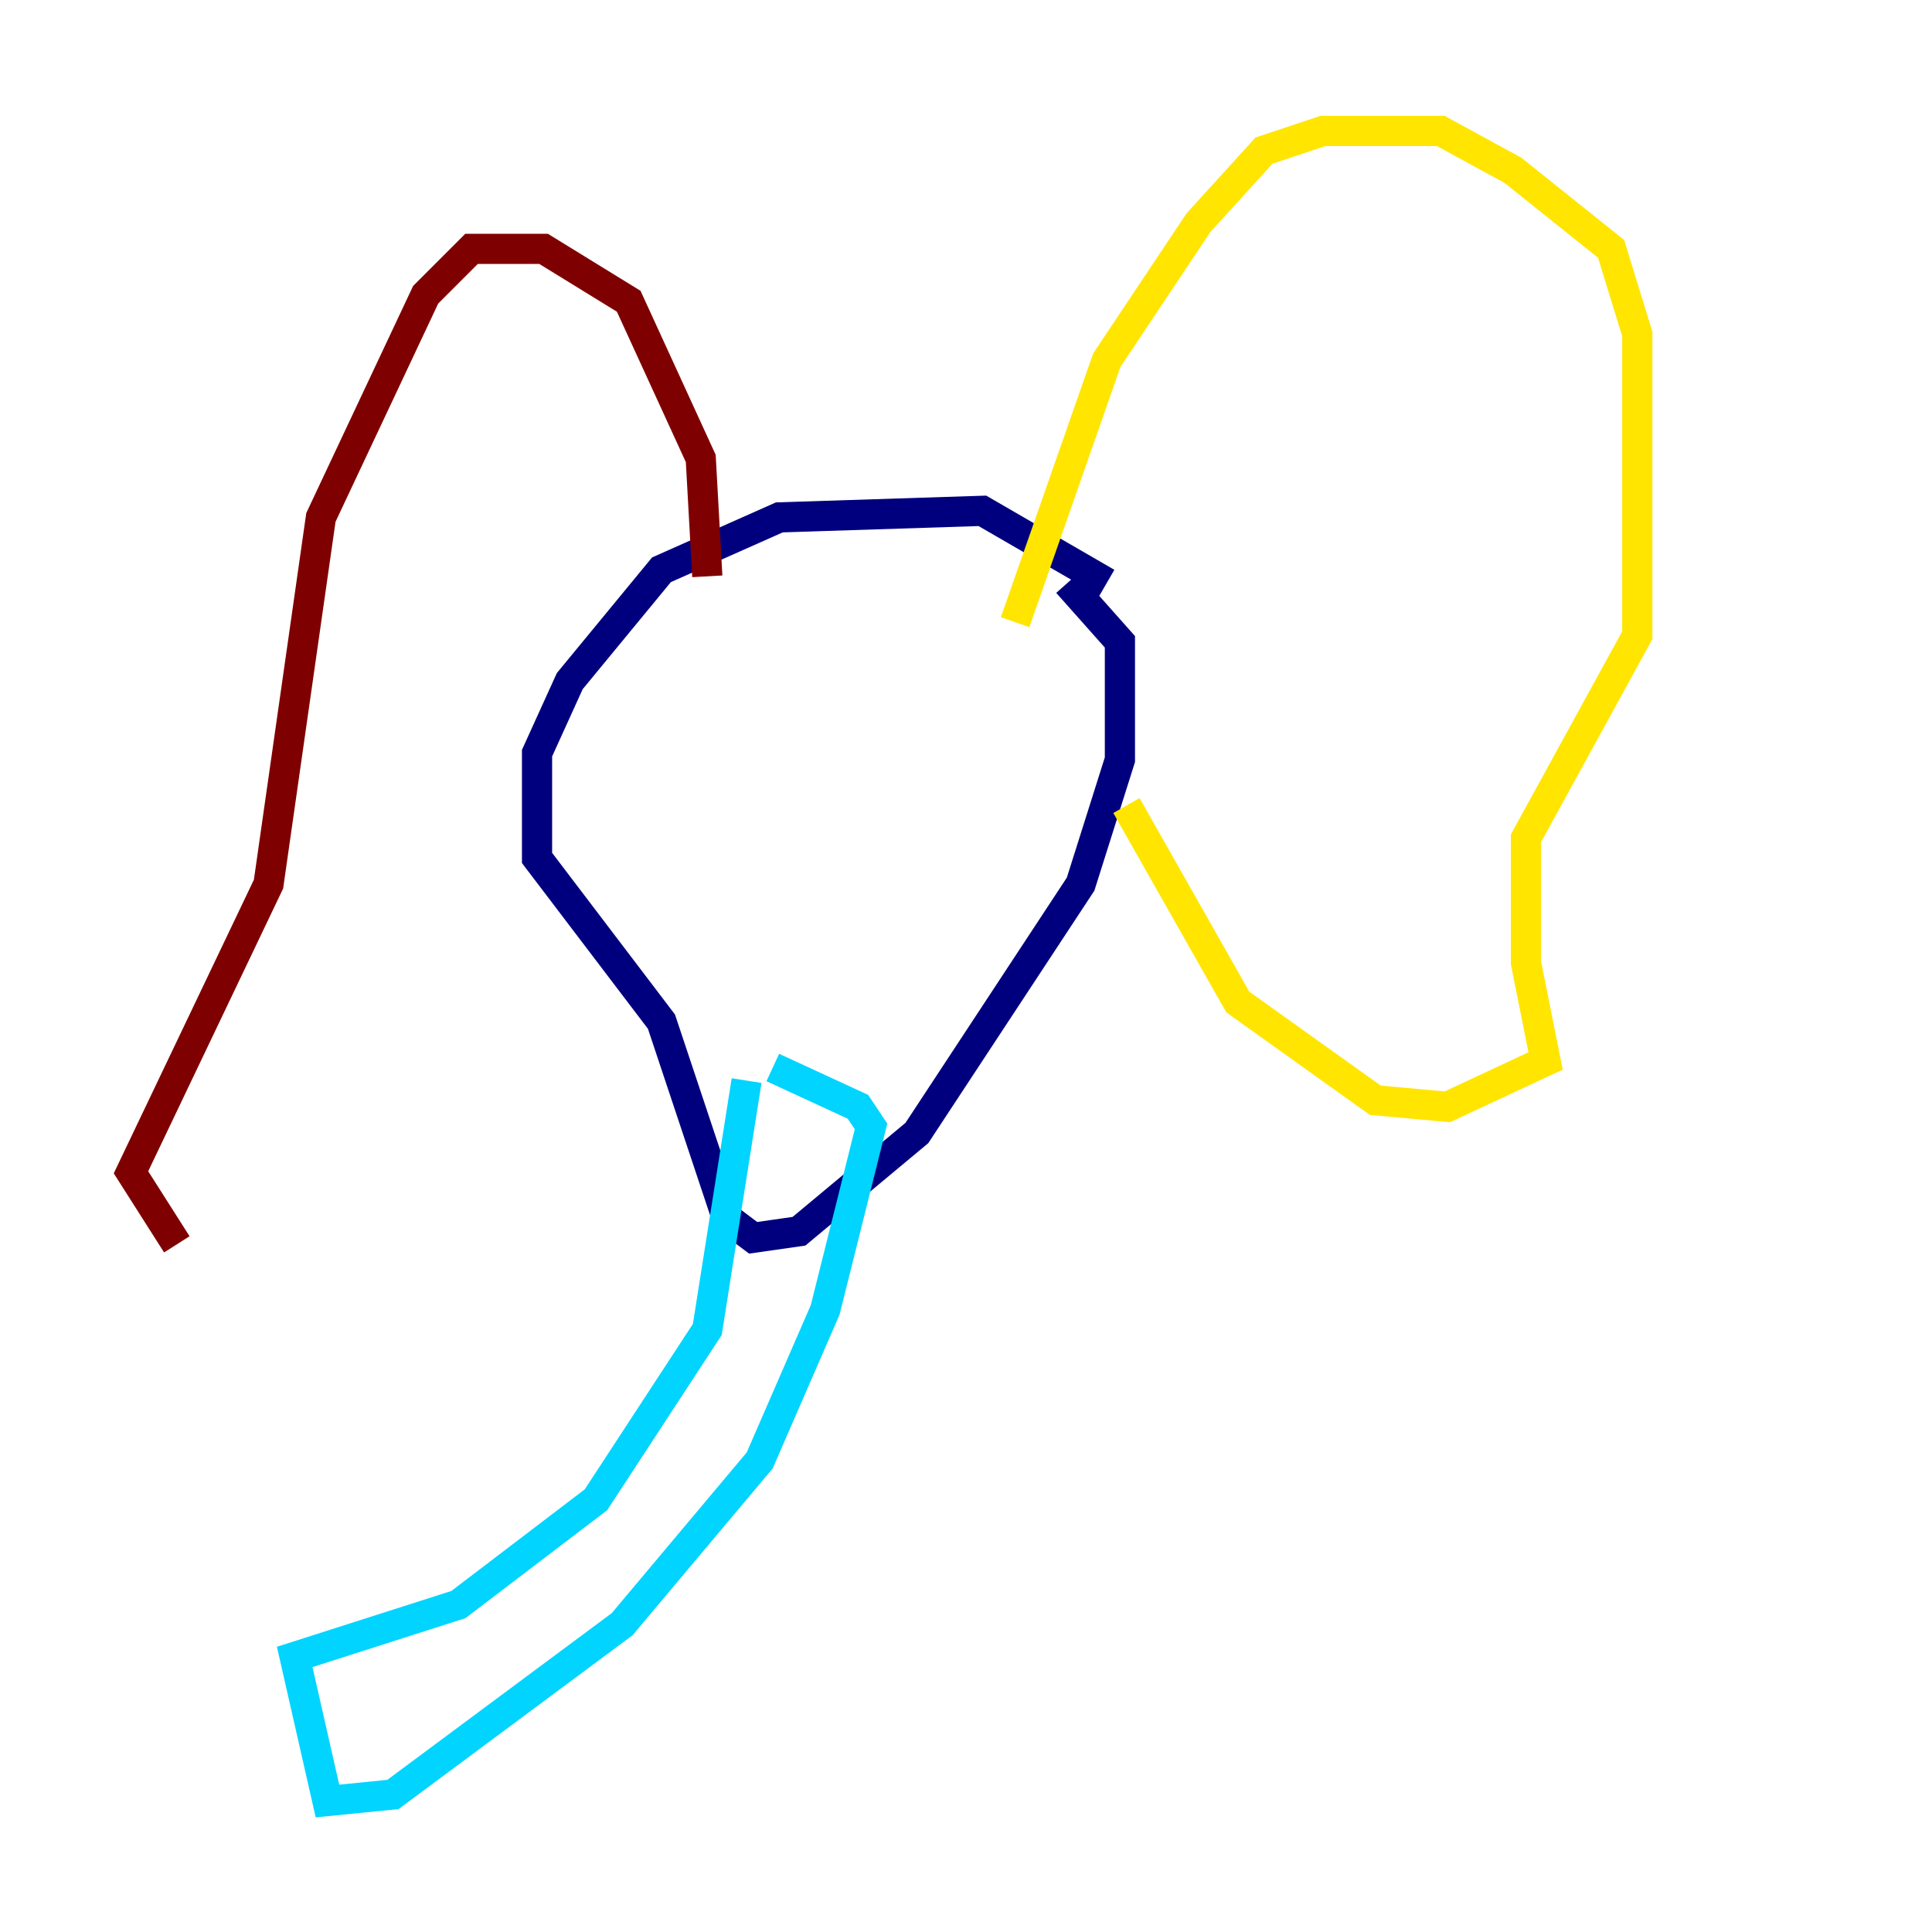 <?xml version="1.0" encoding="utf-8" ?>
<svg baseProfile="tiny" height="128" version="1.2" viewBox="0,0,128,128" width="128" xmlns="http://www.w3.org/2000/svg" xmlns:ev="http://www.w3.org/2001/xml-events" xmlns:xlink="http://www.w3.org/1999/xlink"><defs /><polyline fill="none" points="73.329,38.617 65.085,33.844 51.634,34.278 43.824,37.749 37.749,45.125 35.58,49.898 35.58,56.841 43.824,67.688 48.163,80.705 49.898,82.007 52.936,81.573 60.746,75.064 71.593,58.576 74.197,50.332 74.197,42.522 70.725,38.617" stroke="#00007f" stroke-width="2" /><polyline fill="none" points="49.464,71.593 46.861,88.081 39.485,99.363 30.373,106.305 19.525,109.776 21.695,119.322 26.034,118.888 41.22,107.607 50.332,96.759 54.671,86.78 57.709,74.63 56.841,73.329 51.2,70.725" stroke="#00d4ff" stroke-width="2" /><polyline fill="none" points="67.254,41.22 73.329,23.864 79.403,14.752 83.742,9.98 87.647,8.678 95.458,8.678 100.231,11.281 106.739,16.488 108.475,22.129 108.475,42.088 101.098,55.539 101.098,63.783 102.4,70.291 95.891,73.329 91.119,72.895 82.007,66.386 74.63,53.37" stroke="#ffe500" stroke-width="2" /><polyline fill="none" points="46.861,38.183 46.427,30.373 41.654,19.959 36.014,16.488 31.241,16.488 28.203,19.525 21.261,34.278 17.79,58.576 8.678,77.668 11.715,82.441" stroke="#7f0000" stroke-width="2" /></svg>